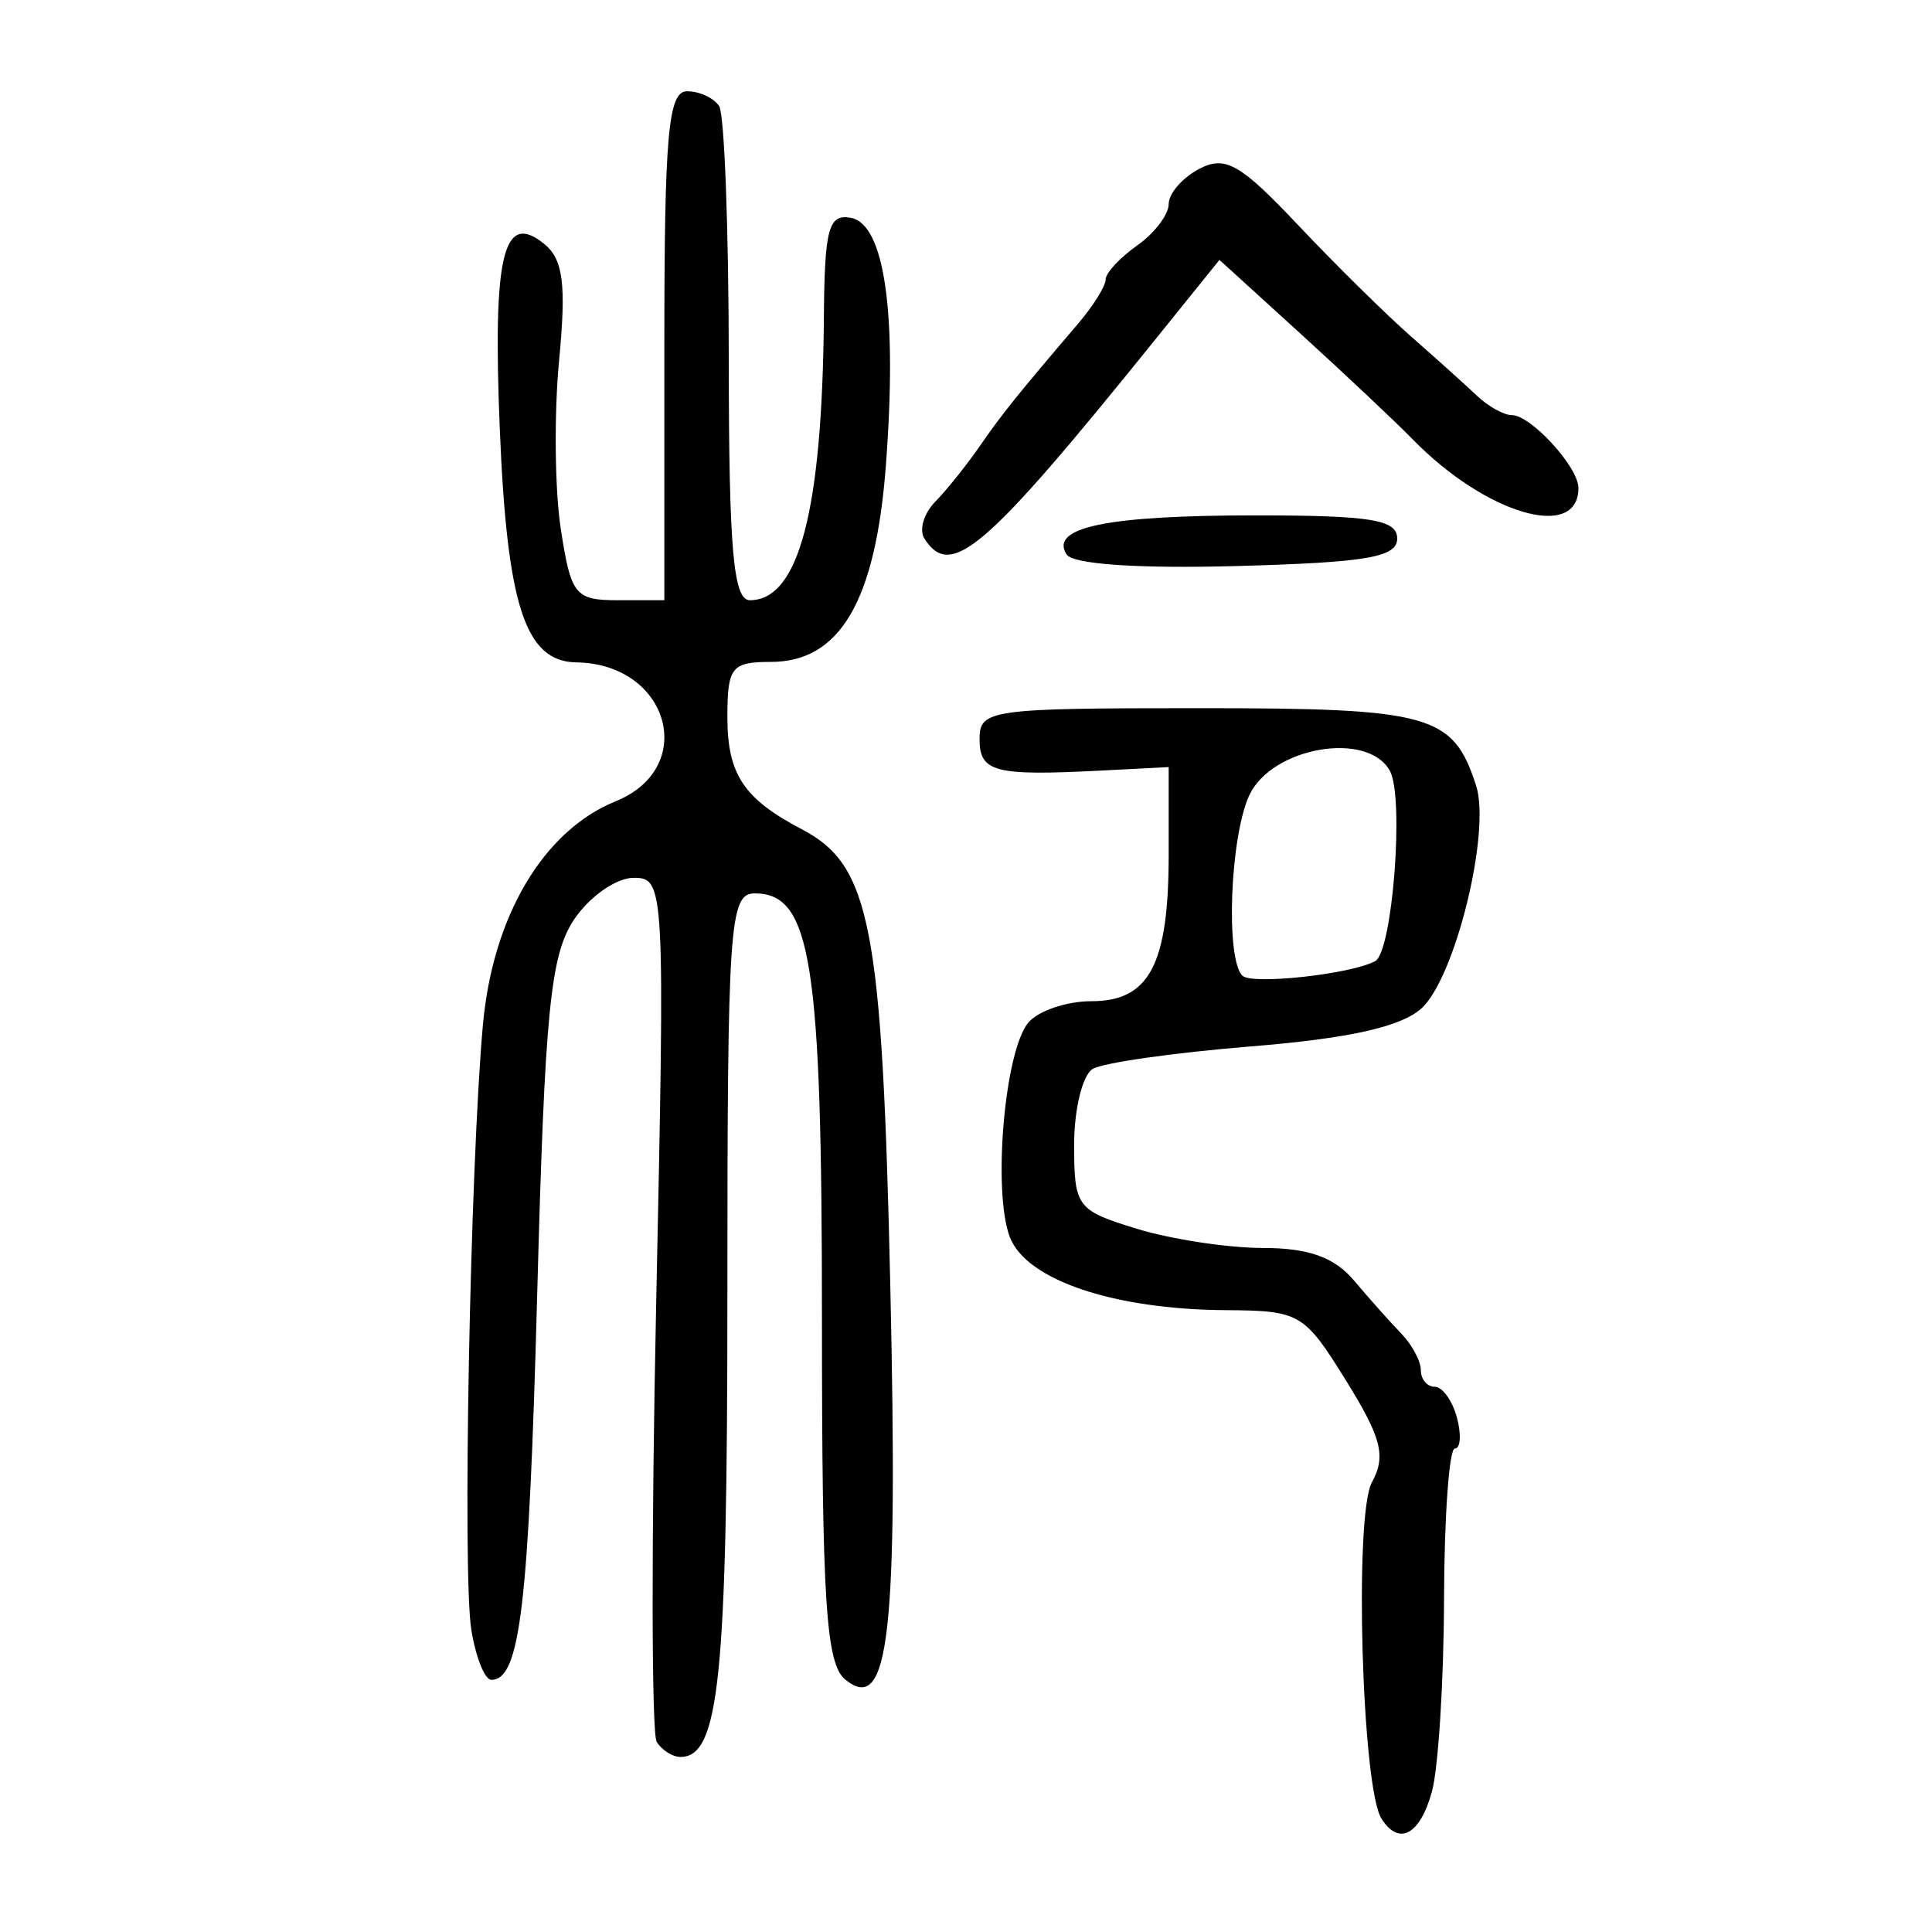 <?xml version="1.0" encoding="UTF-8" standalone="no"?>
<!-- Created with Inkscape (http://www.inkscape.org/) -->

<svg
   xmlns:dc="http://purl.org/dc/elements/1.1/"
   xmlns:cc="http://creativecommons.org/ns#"
   xmlns:rdf="http://www.w3.org/1999/02/22-rdf-syntax-ns#"
   xmlns:svg="http://www.w3.org/2000/svg"
   xmlns="http://www.w3.org/2000/svg"
   xmlns:sodipodi="http://sodipodi.sourceforge.net/DTD/sodipodi-0.dtd"
   xmlns:inkscape="http://www.inkscape.org/namespaces/inkscape"
   width="300"
   height="300"
   id="svg2"
   version="1.1"
   inkscape:version="0.48.4 r9939"
   sodipodi:docname="dessin.svg">
  <defs
     id="defs4" />
  <sodipodi:namedview
     id="base"
     pagecolor="#ffffff"
     bordercolor="#666666"
     borderopacity="1.0"
     inkscape:pageopacity="0.0"
     inkscape:pageshadow="2"
     inkscape:zoom="1.979899"
     inkscape:cx="227.07871"
     inkscape:cy="107.23575"
     inkscape:document-units="px"
     inkscape:current-layer="layer1"
     showgrid="false"
     inkscape:window-width="1215"
     inkscape:window-height="1000"
     inkscape:window-x="65"
     inkscape:window-y="24"
     inkscape:window-maximized="1" />
  <g
     inkscape:label="Calque 1"
     inkscape:groupmode="layer"
     id="layer1"
     transform="translate(0,-752.362)">
    <path
       style="fill:#000000"
       d="m 214.509,1034.754 c -3.049,-4.827 -4.256,-47.134 -1.49,-52.192 2.237,-4.091 1.523,-6.907 -4.011,-15.83 -6.494,-10.468 -7.157,-10.856 -18.685,-10.929 -17.386,-0.11 -30.923,-4.678 -33.498,-11.304 -2.728,-7.022 -0.843,-28.989 2.862,-33.359 1.544,-1.821 5.937,-3.31 9.763,-3.31 9.031,0 12.023,-5.676 12.023,-22.81 l 0,-13.545 -10.401,0.537 c -16.651,0.86 -18.966,0.263 -18.966,-4.896 0,-4.56 1.632,-4.79 34.087,-4.79 35.982,0 39.431,0.962 43.012,12.005 2.337,7.205 -3.276,30.002 -8.533,34.658 -3.207,2.84 -11.269,4.629 -26.373,5.854 -11.965,0.97 -23.05,2.547 -24.632,3.504 -1.582,0.957 -2.877,6.264 -2.877,11.793 0,9.626 0.413,10.179 9.751,13.03 5.363,1.638 14.184,2.978 19.602,2.978 7.049,0 11.063,1.439 14.11,5.057 2.342,2.781 5.635,6.476 7.318,8.211 1.683,1.735 3.059,4.309 3.059,5.72 0,1.411 0.973,2.566 2.162,2.566 1.189,0 2.738,2.155 3.442,4.79 0.704,2.634 0.557,4.791 -0.326,4.792 -0.883,0.001 -1.639,10.509 -1.679,23.35 -0.04,12.841 -0.887,26.311 -1.882,29.933 -1.849,6.727 -5.127,8.479 -7.837,4.188 z m -0.959,-133.156 c 2.683,-1.468 4.525,-25.412 2.272,-29.531 -3.436,-6.282 -18.345,-3.704 -21.827,3.774 -2.994,6.43 -3.721,25.434 -1.073,28.026 1.49,1.458 16.916,-0.238 20.627,-2.269 z M 101.974,1022.843 c -0.811,-1.284 -0.847,-31.999 -0.079,-68.254 1.373,-64.818 1.314,-65.919 -3.508,-65.919 -2.697,0 -6.856,2.914 -9.243,6.475 -3.688,5.503 -4.547,14.217 -5.725,58.076 -1.304,48.556 -2.661,59.983 -7.121,59.983 -1.026,0 -2.427,-3.502 -3.114,-7.783 -1.398,-8.708 -0.186,-71.875 1.801,-93.905 1.525,-16.906 9.407,-30.188 20.61,-34.729 12.871,-5.217 8.312,-21.353 -6.094,-21.568 -7.917,-0.118 -10.756,-8.744 -11.889,-36.116 -1.125,-27.169 0.518,-34.043 6.895,-28.863 2.947,2.394 3.44,6.253 2.309,18.101 -0.79,8.282 -0.673,20.045 0.261,26.141 1.577,10.289 2.213,11.083 8.89,11.083 l 7.192,0 0,-39.515 c 0,-32.809 0.599,-39.515 3.526,-39.515 1.94,0 4.186,1.045 4.993,2.321 0.806,1.277 1.475,19.059 1.486,39.515 0.015,29.334 0.707,37.194 3.273,37.194 7.618,0 11.26,-13.95 11.496,-44.033 0.107,-13.692 0.737,-15.994 4.195,-15.344 5.258,0.989 7.223,14.917 5.428,38.49 -1.6,21.02 -7.134,30.466 -17.847,30.466 -6.121,0 -6.761,0.81 -6.761,8.553 0,8.898 2.527,12.705 11.576,17.445 10.649,5.577 12.459,14.917 13.72,70.806 1.224,54.26 -0.198,66.734 -6.982,61.225 -3.009,-2.444 -3.63,-12.035 -3.63,-56.062 0,-55.419 -1.665,-65.986 -10.401,-66.024 -3.97,-0.017 -4.283,4.543 -4.283,62.405 0,59.381 -1.25,71.689 -7.284,71.689 -1.219,0 -2.88,-1.051 -3.692,-2.335 z m 63.632,-184.4 c -2.655,-4.204 6.301,-6.052 29.326,-6.052 17.947,0 22.025,0.665 22.025,3.592 0,2.913 -4.706,3.721 -24.888,4.273 -15.361,0.42 -25.491,-0.274 -26.463,-1.813 z m -22.078,-2.478 c -0.838,-1.327 -0.077,-3.889 1.691,-5.694 1.768,-1.804 4.867,-5.668 6.886,-8.587 3.517,-5.084 5.789,-7.914 15.295,-19.055 2.355,-2.76 4.283,-5.846 4.283,-6.858 0,-1.011 2.203,-3.392 4.895,-5.291 2.692,-1.899 4.895,-4.793 4.895,-6.432 0,-1.639 2.138,-4.099 4.751,-5.468 4.023,-2.107 6.367,-0.777 15.295,8.68 5.799,6.142 13.726,13.96 17.615,17.372 3.889,3.412 8.491,7.551 10.226,9.198 1.735,1.646 4.164,2.994 5.398,2.994 2.963,0 10.343,8.068 10.343,11.308 0,8.29 -14.347,4.098 -25.696,-7.509 -2.692,-2.753 -10.554,-10.158 -17.471,-16.455 l -12.576,-11.45 -10.202,12.652 c -26.218,32.513 -31.534,37.078 -35.628,30.595 z"
       id="path3247"
       inkscape:connector-curvature="0" />
  </g>
</svg>
